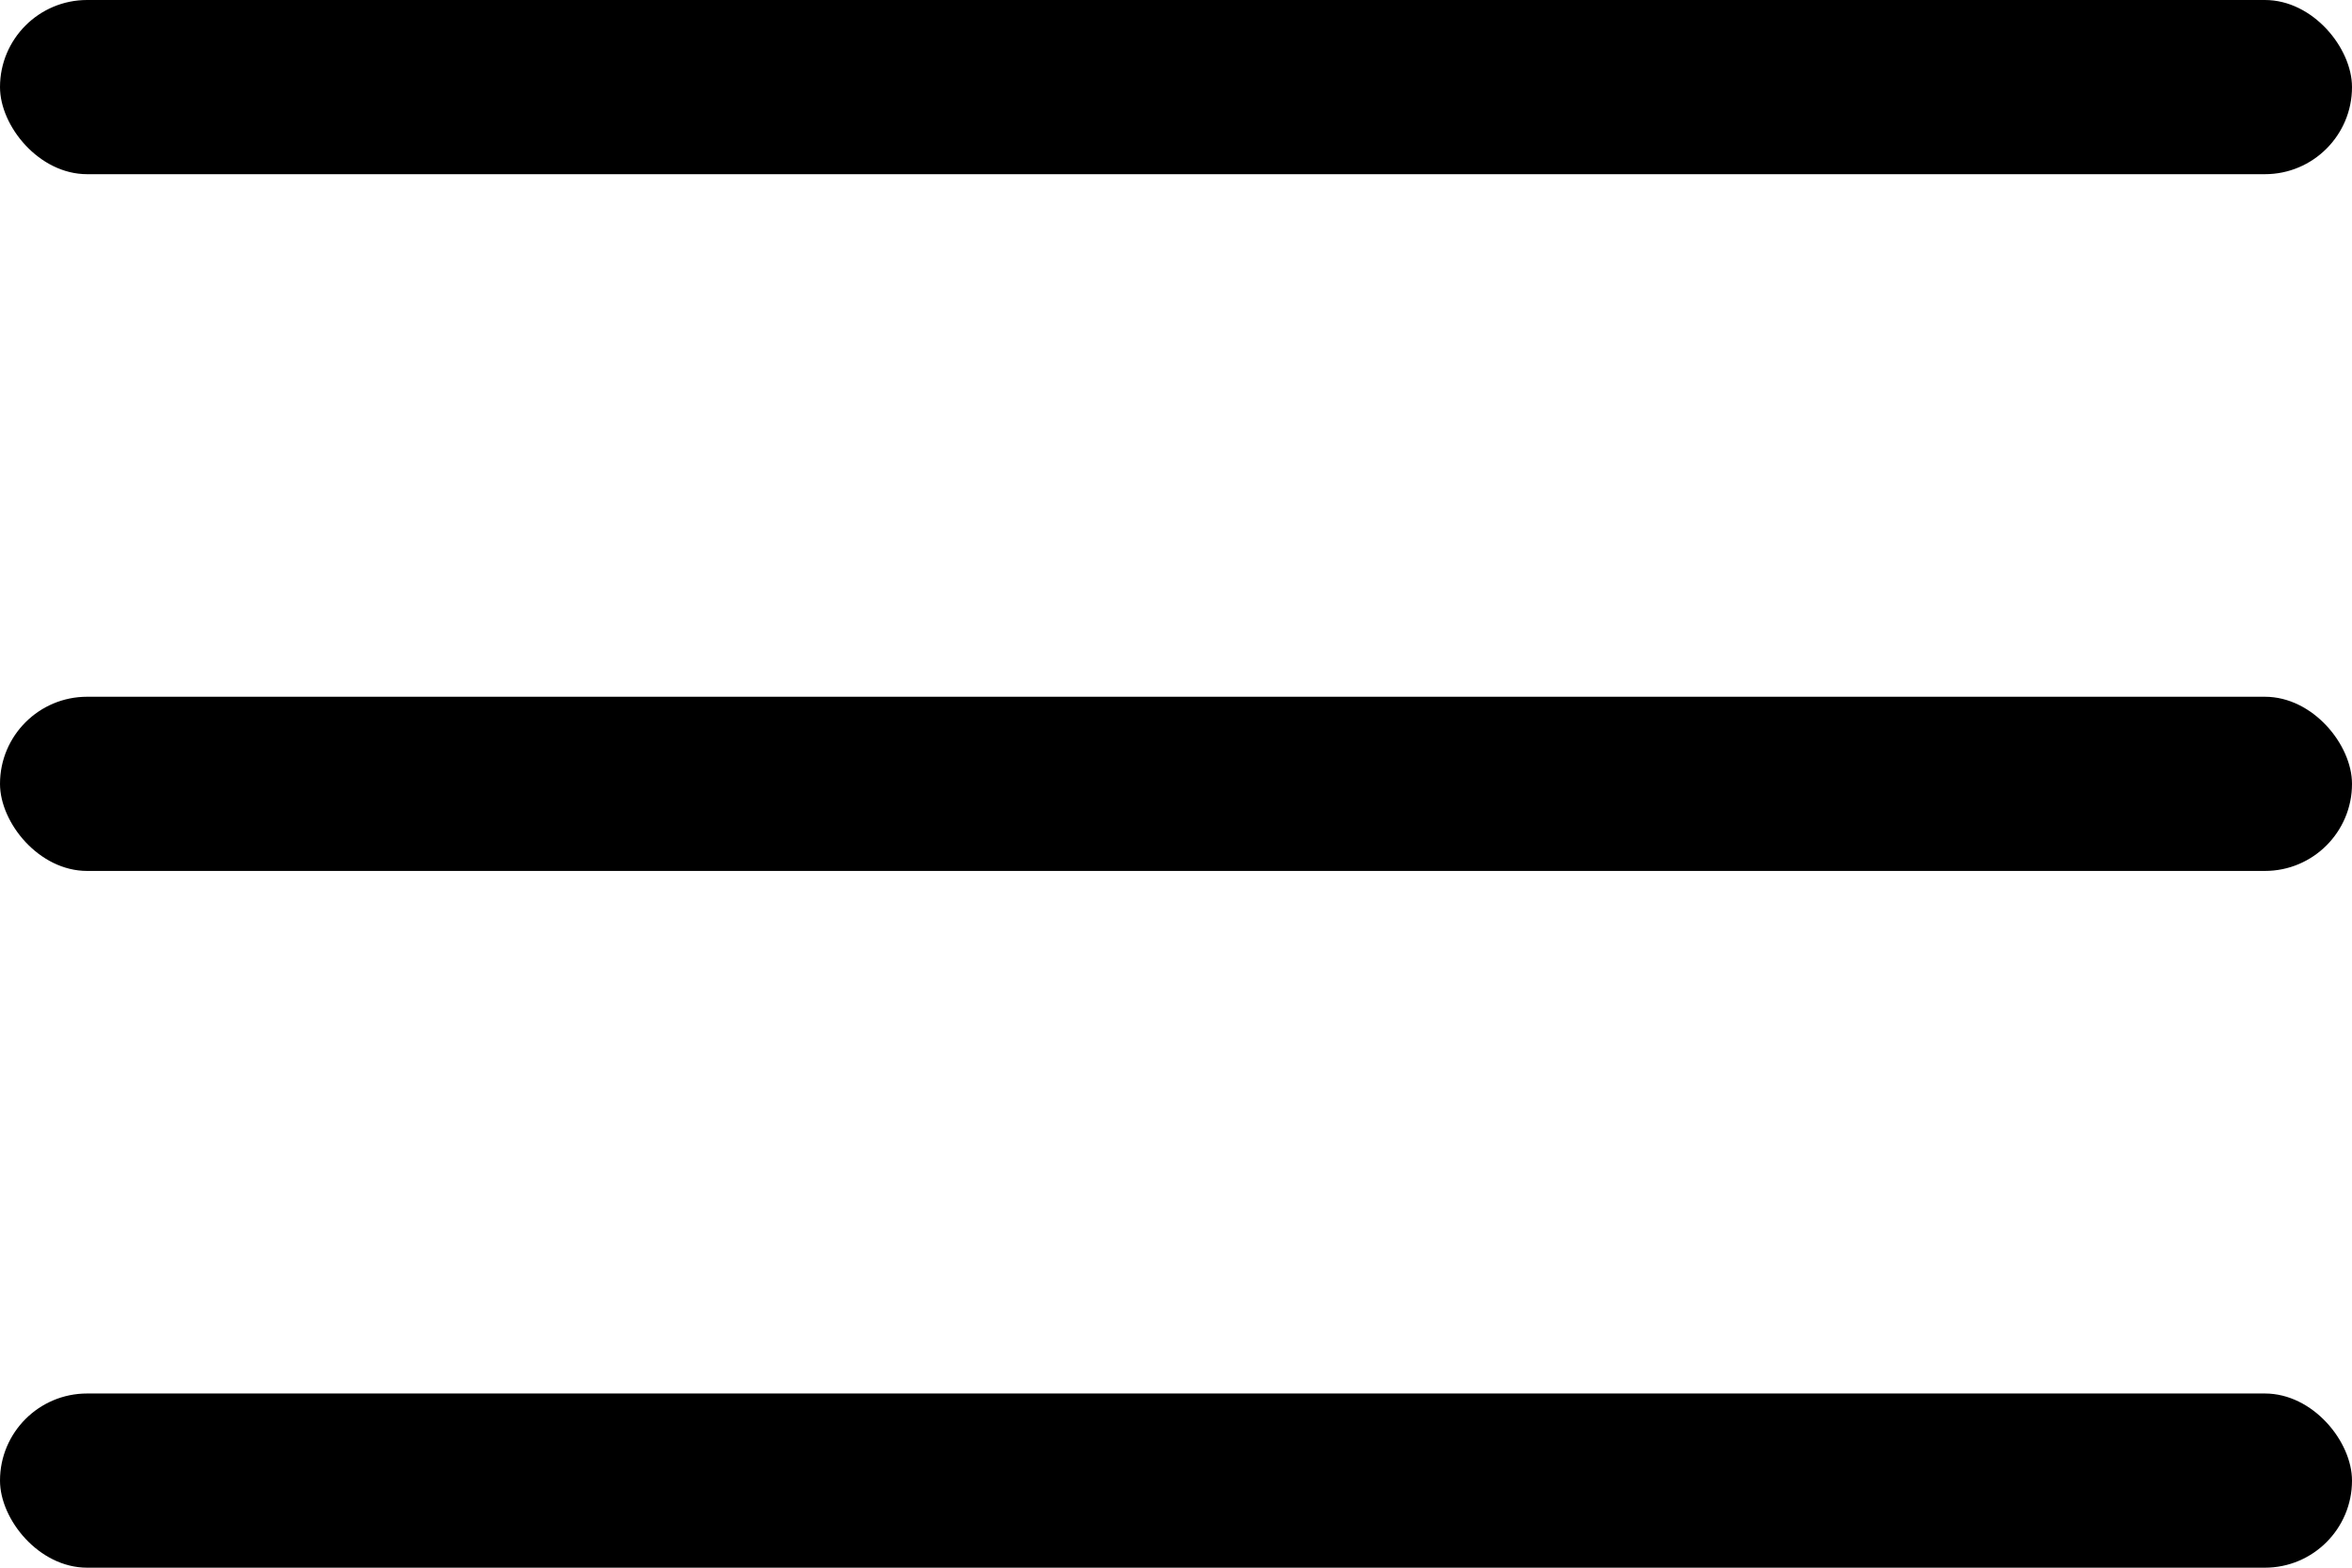 <?xml version="1.0" encoding="UTF-8"?>
<svg width="27px" height="18px" viewBox="0 0 27 18" version="1.1" xmlns="http://www.w3.org/2000/svg" xmlns:xlink="http://www.w3.org/1999/xlink">
    <title>icn</title>
    <g id="Templates" stroke="none" stroke-width="1" fill="none" fill-rule="evenodd">
        <g id="Templates/Navigation-With-Search/768-1023" transform="translate(-24, -31)" fill="#000000">
            <g id="icn" transform="translate(24, 31)">
                <rect id="Rectangle" x="0" y="0" width="27" height="2" rx="1"></rect>
                <rect id="Rectangle" x="0" y="8" width="27" height="2" rx="1"></rect>
                <rect id="Rectangle" x="0" y="16" width="27" height="2" rx="1"></rect>
            </g>
        </g>
    </g>
</svg>
